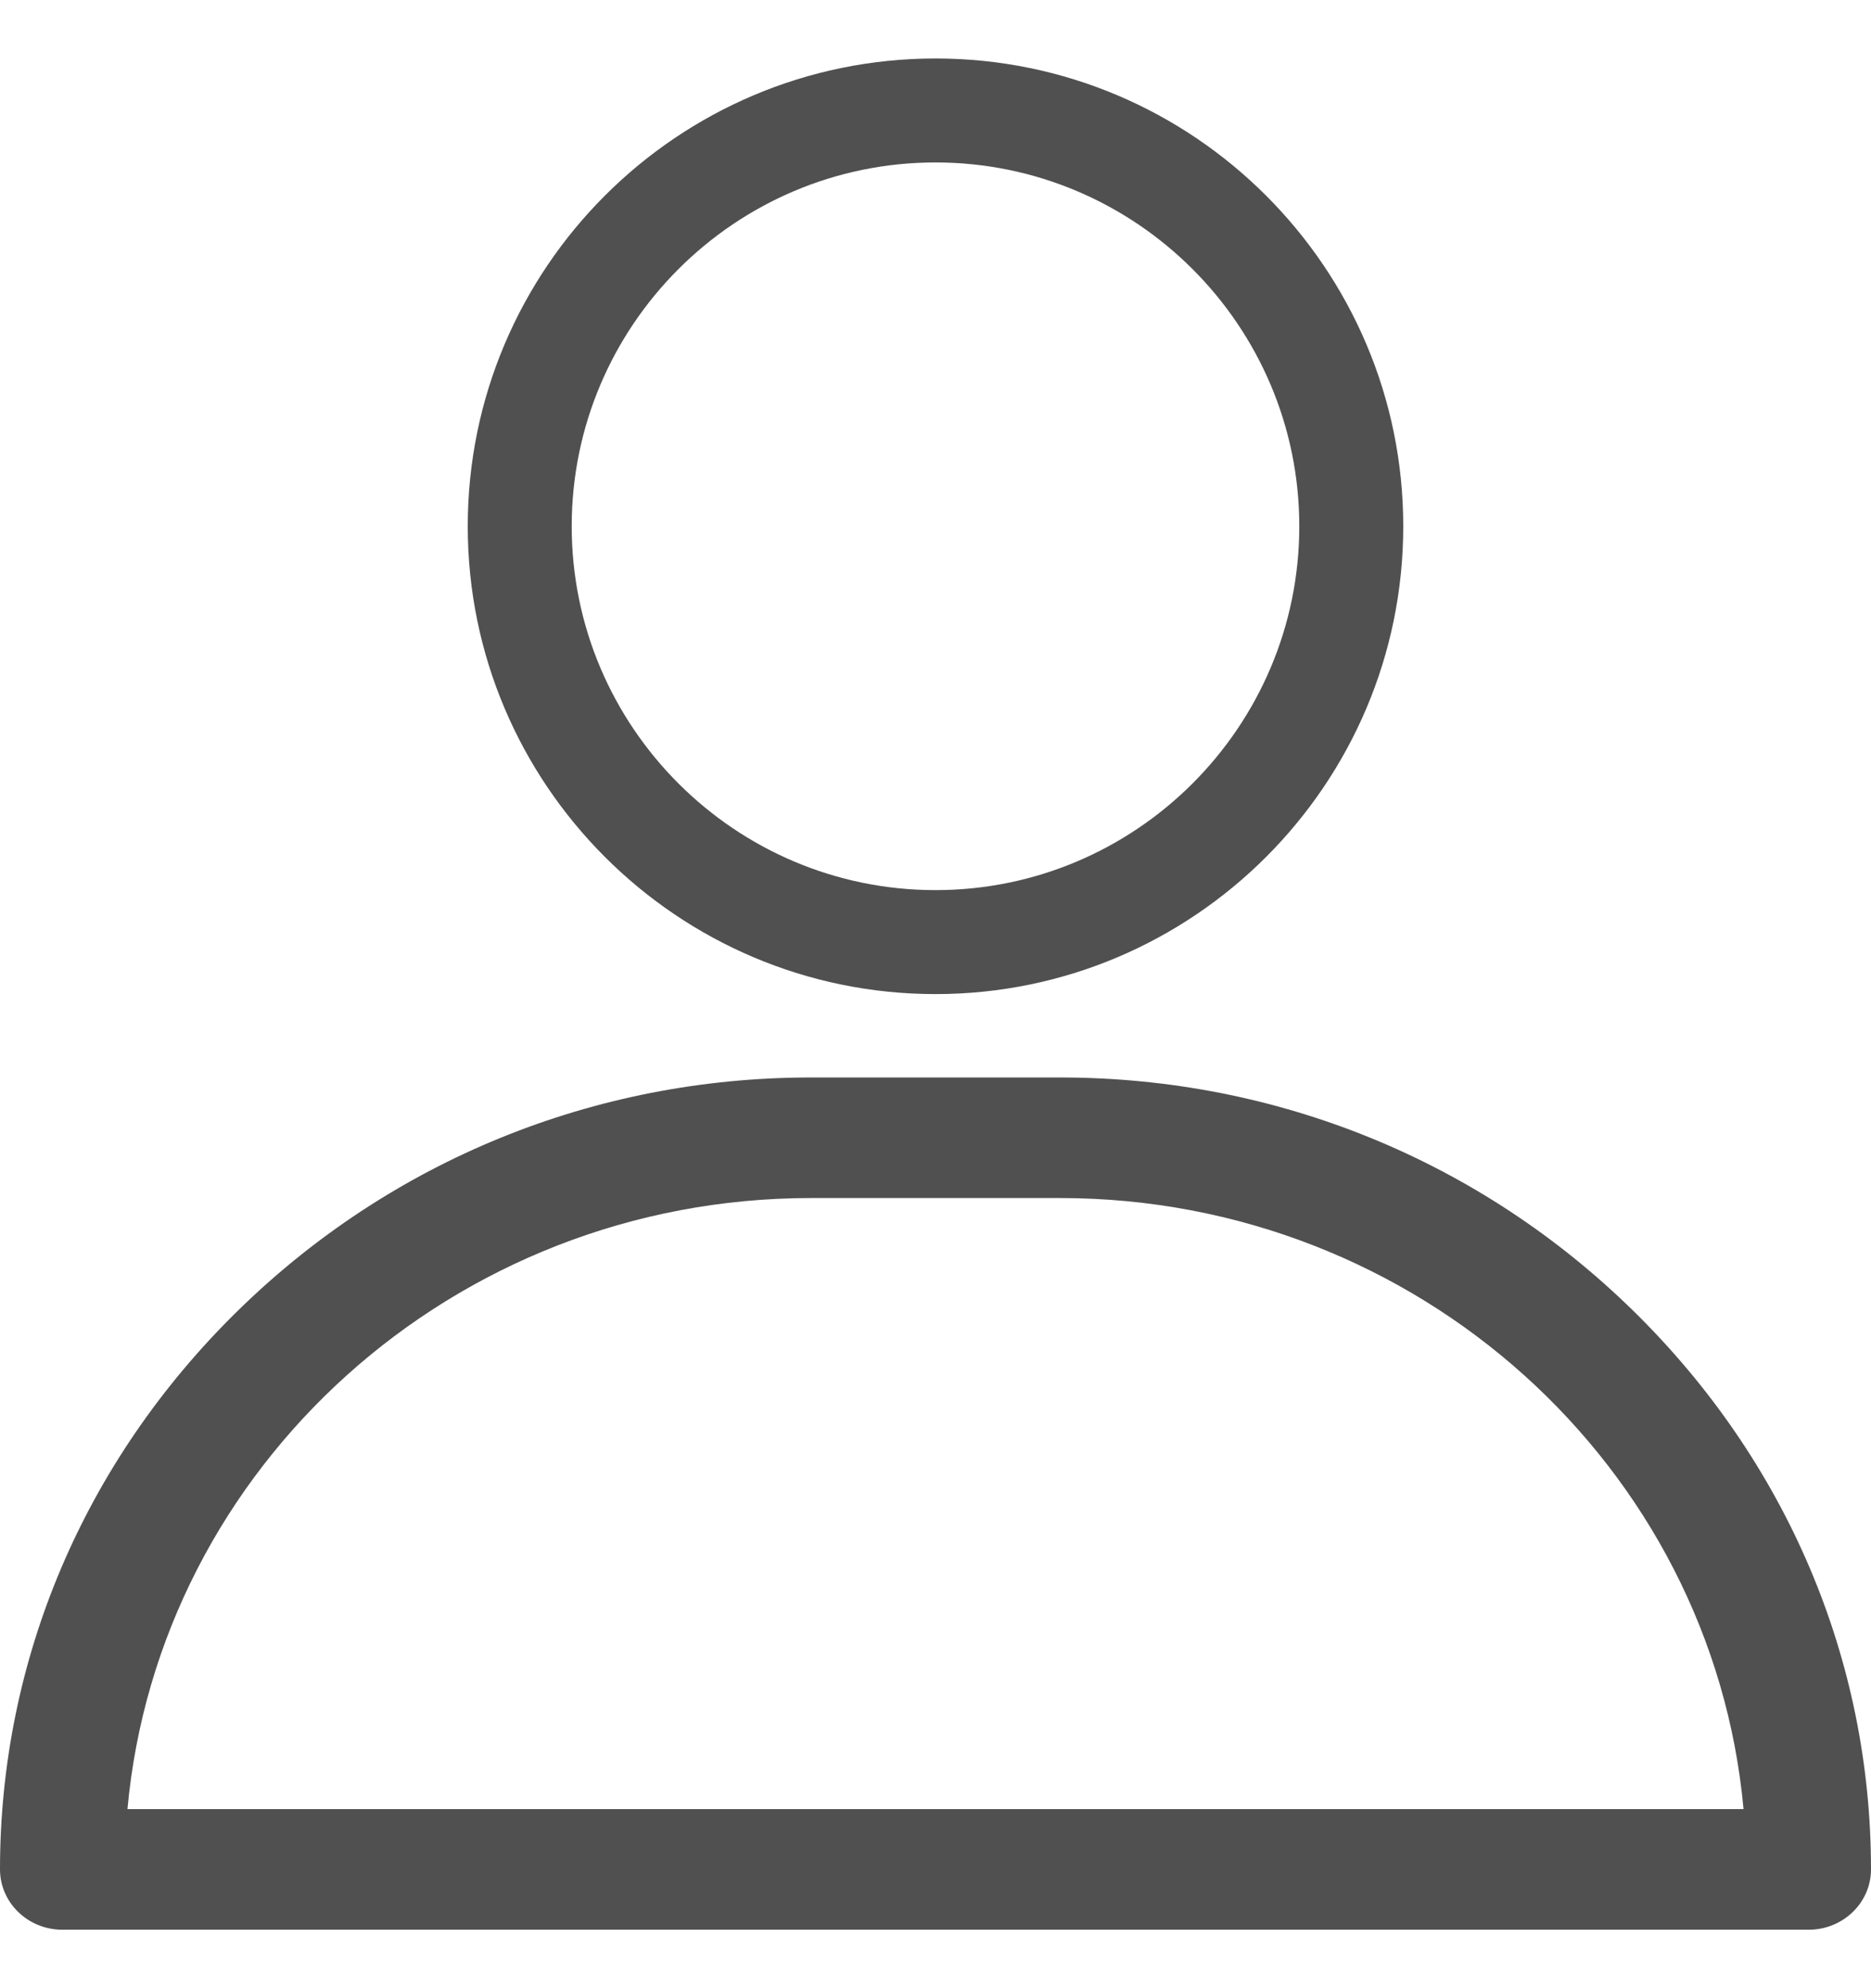 <svg width="16" height="17" viewBox="0 0 16 17" fill="none" xmlns="http://www.w3.org/2000/svg">
<g clip-path="url(#clip0)">
<path d="M8 0.5C5.794 0.5 4 2.294 4 4.5C4 6.706 5.794 8.5 8 8.5C10.206 8.5 12 6.706 12 4.5C12 2.294 10.206 0.5 8 0.5ZM8 7.611C6.285 7.611 4.889 6.215 4.889 4.5C4.889 2.785 6.285 1.389 8 1.389C9.715 1.389 11.111 2.785 11.111 4.5C11.111 6.215 9.715 7.611 8 7.611Z" fill="#505050"/>
<path d="M13.972 11.213C12.658 9.923 10.916 9.213 9.067 9.213H6.933C5.084 9.213 3.342 9.923 2.028 11.213C0.72 12.497 0 14.191 0 15.984C0 16.269 0.239 16.5 0.533 16.5H15.467C15.761 16.5 16 16.269 16 15.984C16 14.191 15.28 12.497 13.972 11.213ZM1.09 15.469C1.357 12.544 3.876 10.244 6.933 10.244H9.067C12.124 10.244 14.643 12.544 14.91 15.469H1.09Z" fill="#505050"/>
</g>
<defs>
<clipPath id="clip0">
<rect width="16" height="16" fill="white" transform="translate(0 0.5)"/>
</clipPath>
</defs>
</svg>

